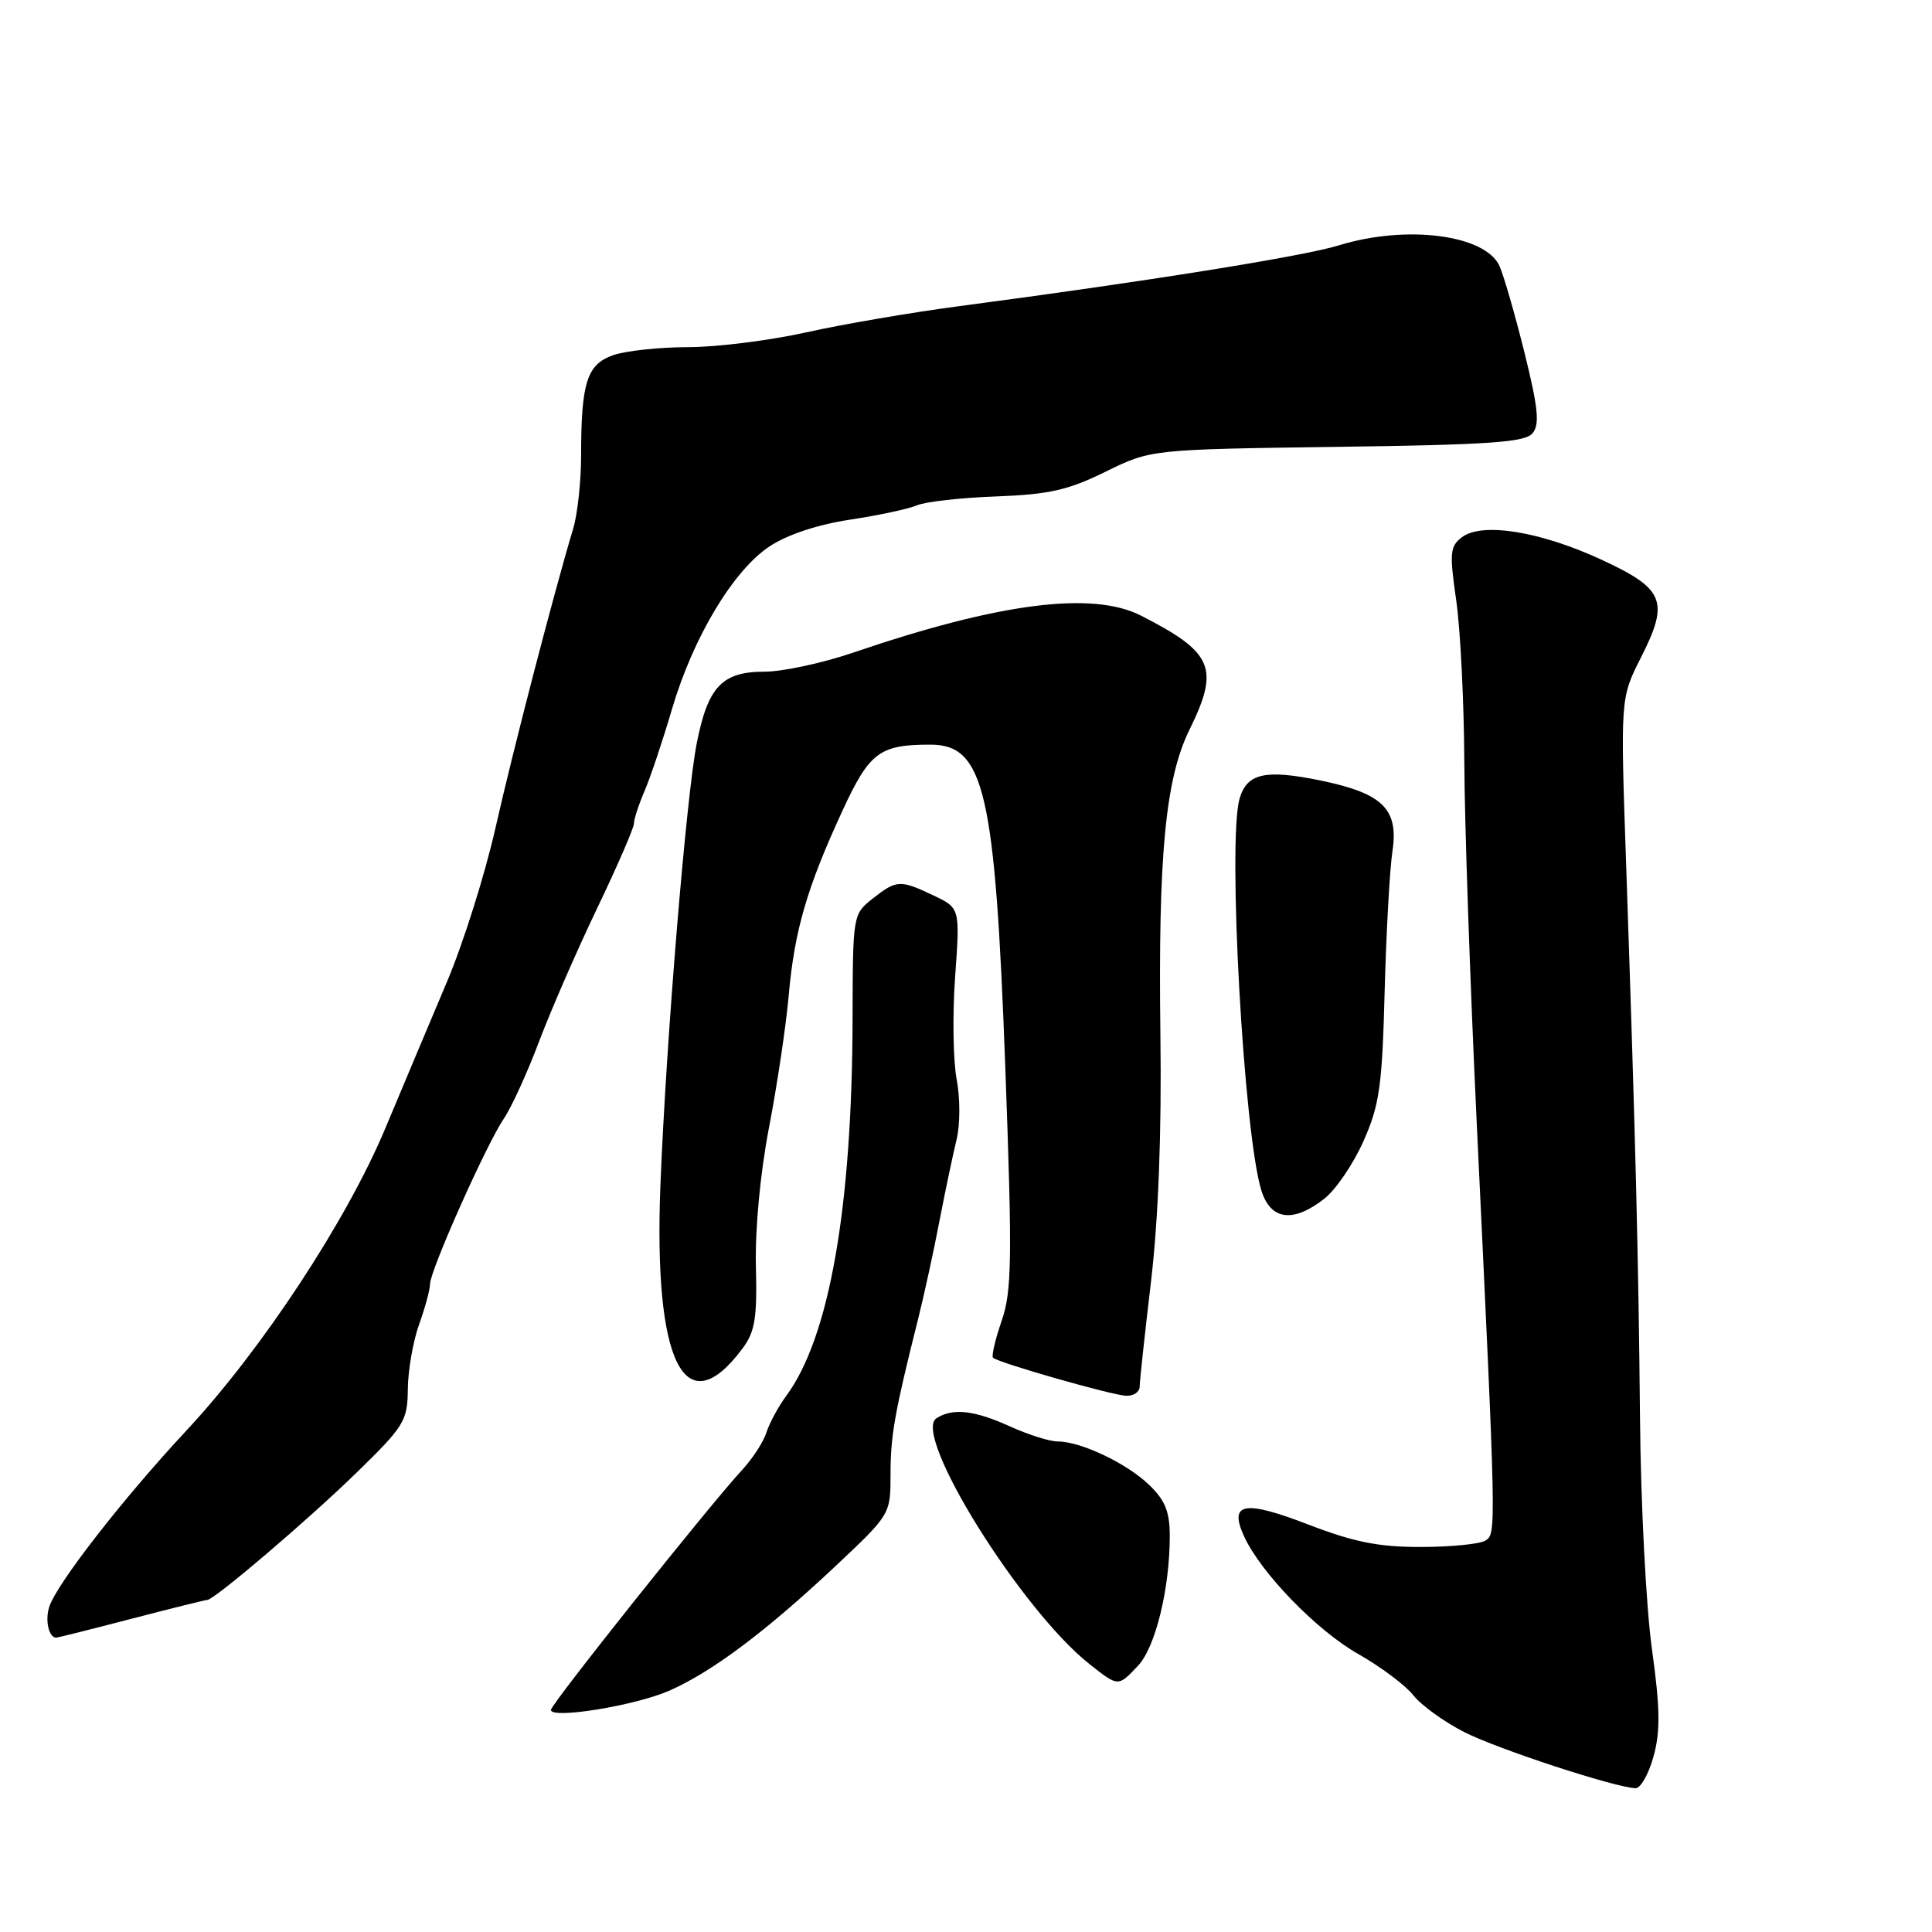 <?xml version="1.0" encoding="UTF-8" standalone="no"?>
<!DOCTYPE svg PUBLIC "-//W3C//DTD SVG 1.1//EN" "http://www.w3.org/Graphics/SVG/1.1/DTD/svg11.dtd" >
<svg xmlns="http://www.w3.org/2000/svg" xmlns:xlink="http://www.w3.org/1999/xlink" version="1.1" viewBox="0 0 256 256">
 <g >
 <path fill="currentColor"
d=" M 219.10 232.75 C 220.02 229.41 219.98 226.37 218.89 218.50 C 218.12 213.00 217.41 199.28 217.31 188.00 C 217.11 166.46 216.71 150.78 215.47 114.50 C 214.71 92.50 214.71 92.50 217.43 87.13 C 221.23 79.64 220.57 78.02 212.11 74.12 C 204.04 70.40 196.38 69.17 193.72 71.18 C 192.13 72.37 192.05 73.26 192.95 79.51 C 193.51 83.35 193.99 93.03 194.03 101.00 C 194.06 108.97 194.80 130.35 195.66 148.50 C 198.28 203.40 198.28 203.21 196.82 204.14 C 196.09 204.59 192.27 204.98 188.31 204.98 C 182.71 205.00 179.42 204.34 173.36 202.01 C 164.85 198.73 162.81 199.10 164.84 203.56 C 167.04 208.38 174.45 216.03 179.95 219.15 C 182.95 220.85 186.26 223.33 187.30 224.66 C 188.34 225.98 191.38 228.17 194.06 229.53 C 198.53 231.79 213.88 236.82 216.71 236.95 C 217.38 236.98 218.45 235.09 219.10 232.75 Z  M 88.72 224.01 C 94.39 221.50 101.47 216.19 110.64 207.58 C 118.00 200.66 118.00 200.66 118.00 195.35 C 118.00 190.22 118.55 187.12 121.66 174.75 C 122.45 171.59 123.73 165.74 124.49 161.75 C 125.26 157.76 126.28 152.93 126.75 151.00 C 127.23 149.05 127.24 145.51 126.76 143.00 C 126.29 140.53 126.20 134.41 126.56 129.41 C 127.21 120.33 127.21 120.33 123.71 118.66 C 119.25 116.55 118.82 116.57 115.63 119.07 C 113.02 121.13 113.00 121.25 112.97 134.82 C 112.93 159.98 109.90 177.24 104.16 184.99 C 103.13 186.39 101.96 188.56 101.56 189.80 C 101.17 191.05 99.72 193.28 98.34 194.77 C 94.08 199.36 73.00 225.82 73.00 226.57 C 73.00 227.83 84.22 226.00 88.72 224.01 Z  M 150.81 220.70 C 153.10 218.26 155.00 210.50 155.00 203.55 C 155.00 200.30 154.39 198.79 152.25 196.74 C 149.26 193.87 143.20 191.00 140.14 191.00 C 139.08 191.00 136.26 190.11 133.86 189.02 C 129.10 186.86 126.27 186.54 124.09 187.92 C 120.78 190.02 135.31 213.37 144.40 220.53 C 148.20 223.53 148.15 223.53 150.81 220.70 Z  M 17.40 214.50 C 22.70 213.12 27.22 212.00 27.46 212.00 C 28.38 212.00 40.82 201.40 47.25 195.13 C 53.59 188.95 54.00 188.28 54.04 184.03 C 54.07 181.54 54.74 177.70 55.53 175.50 C 56.32 173.30 56.98 170.89 56.98 170.14 C 57.01 168.30 64.46 151.60 66.77 148.21 C 67.78 146.72 69.88 142.12 71.43 138.00 C 72.99 133.88 76.45 125.93 79.13 120.34 C 81.81 114.75 84.00 109.70 84.00 109.12 C 84.00 108.54 84.64 106.59 85.42 104.78 C 86.19 102.98 87.82 98.12 89.03 94.00 C 91.83 84.46 97.15 75.59 101.98 72.39 C 104.31 70.85 108.37 69.50 112.62 68.86 C 116.41 68.29 120.40 67.43 121.50 66.96 C 122.60 66.48 127.33 65.95 132.00 65.78 C 138.99 65.52 141.56 64.94 146.50 62.50 C 152.50 59.55 152.50 59.55 177.18 59.21 C 197.33 58.94 202.08 58.61 203.07 57.41 C 204.04 56.25 203.82 54.05 202.00 46.72 C 200.74 41.65 199.25 36.49 198.69 35.25 C 196.83 31.10 186.35 29.75 177.41 32.51 C 172.73 33.96 151.75 37.32 127.07 40.57 C 120.78 41.40 111.67 42.96 106.83 44.04 C 101.98 45.12 94.93 46.00 91.16 46.00 C 87.39 46.00 82.93 46.48 81.26 47.06 C 77.77 48.27 77.00 50.69 77.00 60.38 C 77.00 63.75 76.53 68.09 75.96 70.01 C 73.31 78.87 67.94 99.55 65.66 109.68 C 64.27 115.83 61.37 125.06 59.19 130.18 C 57.02 135.31 53.36 144.00 51.06 149.50 C 45.92 161.77 34.70 178.82 24.75 189.50 C 16.27 198.60 7.49 209.89 6.52 212.93 C 5.95 214.72 6.47 217.00 7.45 217.00 C 7.63 217.00 12.11 215.88 17.40 214.50 Z  M 151.01 183.75 C 151.01 183.06 151.69 176.77 152.52 169.77 C 153.49 161.52 153.93 150.10 153.76 137.27 C 153.45 113.30 154.42 103.19 157.62 96.67 C 161.63 88.52 160.76 86.46 151.20 81.58 C 144.76 78.29 132.37 79.88 113.07 86.47 C 108.99 87.86 103.70 89.00 101.32 89.00 C 95.68 89.00 93.80 90.98 92.32 98.50 C 90.92 105.64 88.26 138.04 87.51 157.00 C 86.58 180.62 90.74 188.93 98.38 178.69 C 100.04 176.47 100.34 174.66 100.16 167.76 C 100.04 162.84 100.74 155.42 101.90 149.39 C 102.97 143.84 104.15 135.96 104.51 131.89 C 105.27 123.29 106.93 117.60 111.64 107.40 C 115.22 99.66 116.55 98.67 123.28 98.67 C 130.43 98.67 131.86 104.86 133.21 141.50 C 134.14 166.90 134.08 171.06 132.73 175.00 C 131.88 177.47 131.36 179.68 131.58 179.90 C 132.22 180.56 147.37 184.89 149.25 184.95 C 150.21 184.98 151.00 184.44 151.01 183.75 Z  M 175.50 158.82 C 177.02 157.62 179.35 154.19 180.68 151.18 C 182.79 146.43 183.15 143.87 183.47 131.47 C 183.68 123.64 184.14 115.25 184.50 112.84 C 185.35 107.20 183.25 105.13 174.98 103.42 C 167.63 101.91 165.20 102.46 164.24 105.87 C 162.64 111.54 164.81 150.29 167.14 157.75 C 168.37 161.69 171.36 162.08 175.50 158.82 Z "/>
</g>
</svg>
